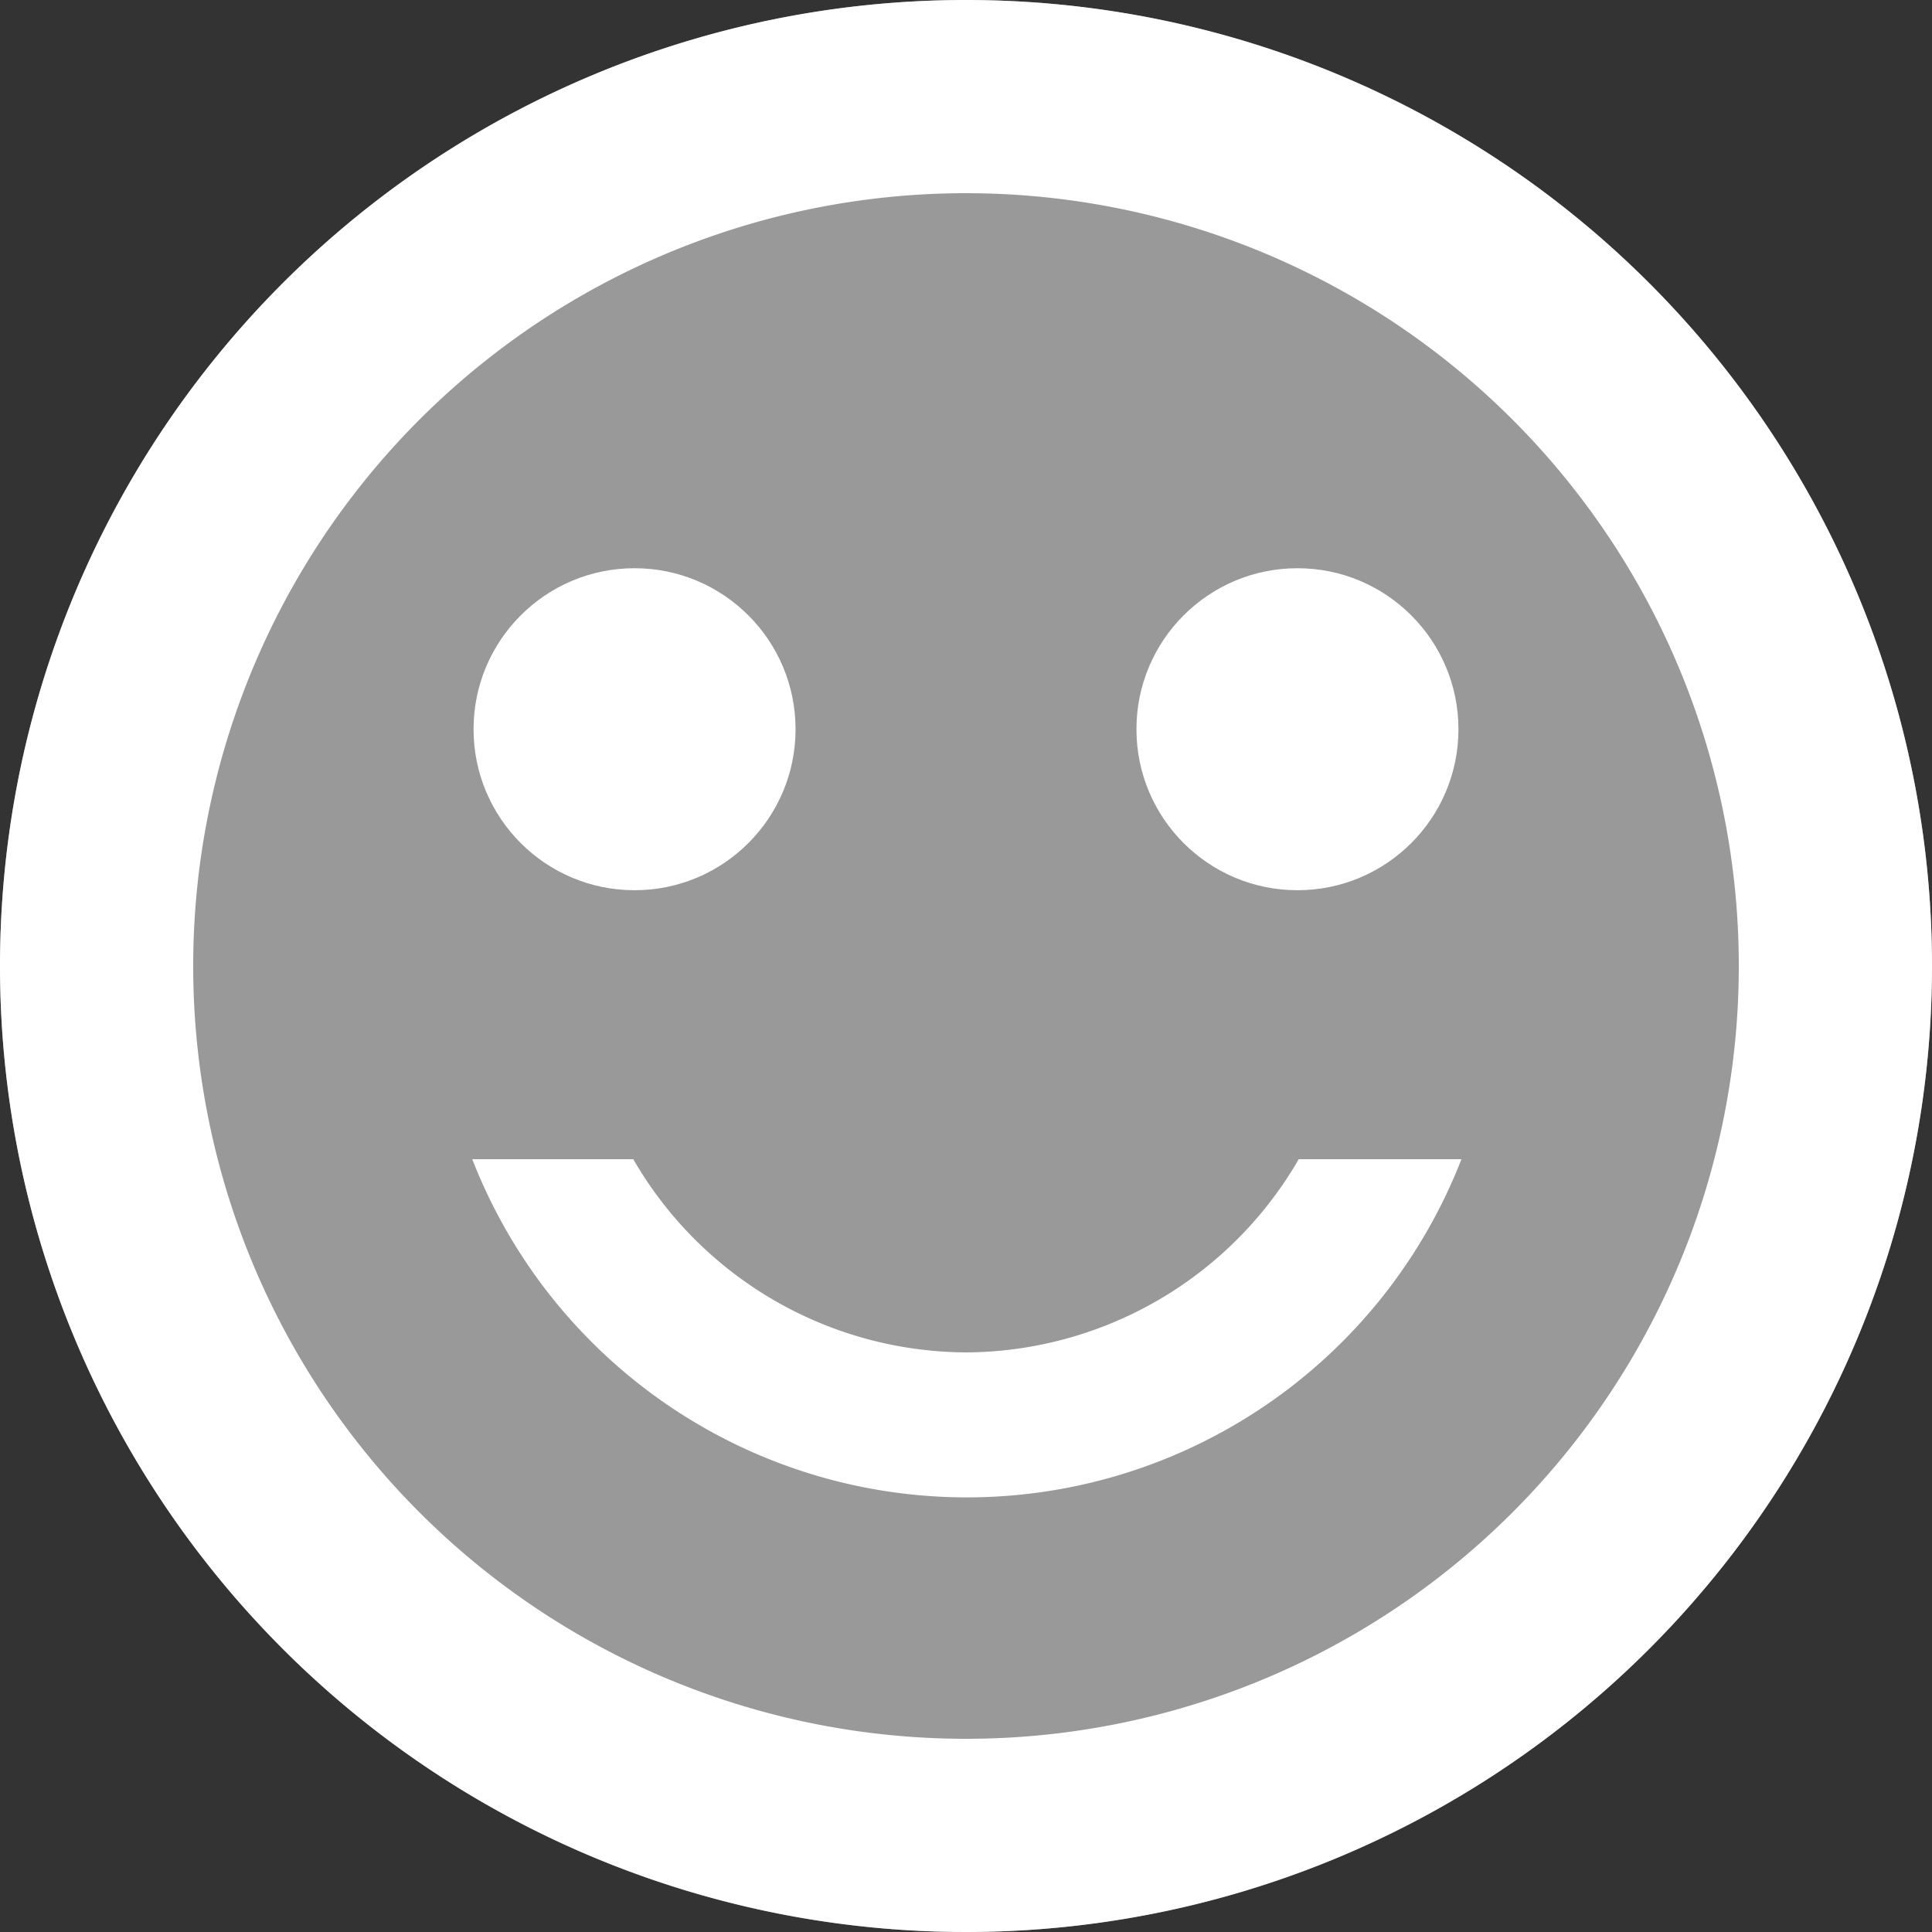 <svg id="Component_8_4" data-name="Component 8 – 4" xmlns="http://www.w3.org/2000/svg" width="18" height="18" viewBox="0 0 18 18">
  <rect x="0" y="0" width="18" height="18" fill="#333333" stroke="none"/>
  <circle id="Ellipse_29" data-name="Ellipse 29" cx="9" cy="9" r="9" fill="#999"/>
  <g id="ic_sentiment_satisfied_24px" transform="translate(-2 -2)">
    <circle id="Ellipse_27" data-name="Ellipse 27" cx="1.5" cy="1.5" r="1.5" transform="translate(12.588 7.294)" fill="#fff"/>
    <circle id="Ellipse_28" data-name="Ellipse 28" cx="1.5" cy="1.5" r="1.5" transform="translate(6.412 7.294)" fill="#fff"/>
    <path id="Path_106" data-name="Path 106" d="M10.991,2A9,9,0,1,0,20,11,9,9,0,0,0,10.991,2ZM11,18.2A7.2,7.2,0,1,1,18.2,11,7.2,7.2,0,0,1,11,18.2Zm0-3.6a3.6,3.6,0,0,1-3.1-1.8h-1.5a4.945,4.945,0,0,0,9.216,0H14.1A3.6,3.6,0,0,1,11,14.6Z" fill="#fff"/>
  </g>
</svg>
